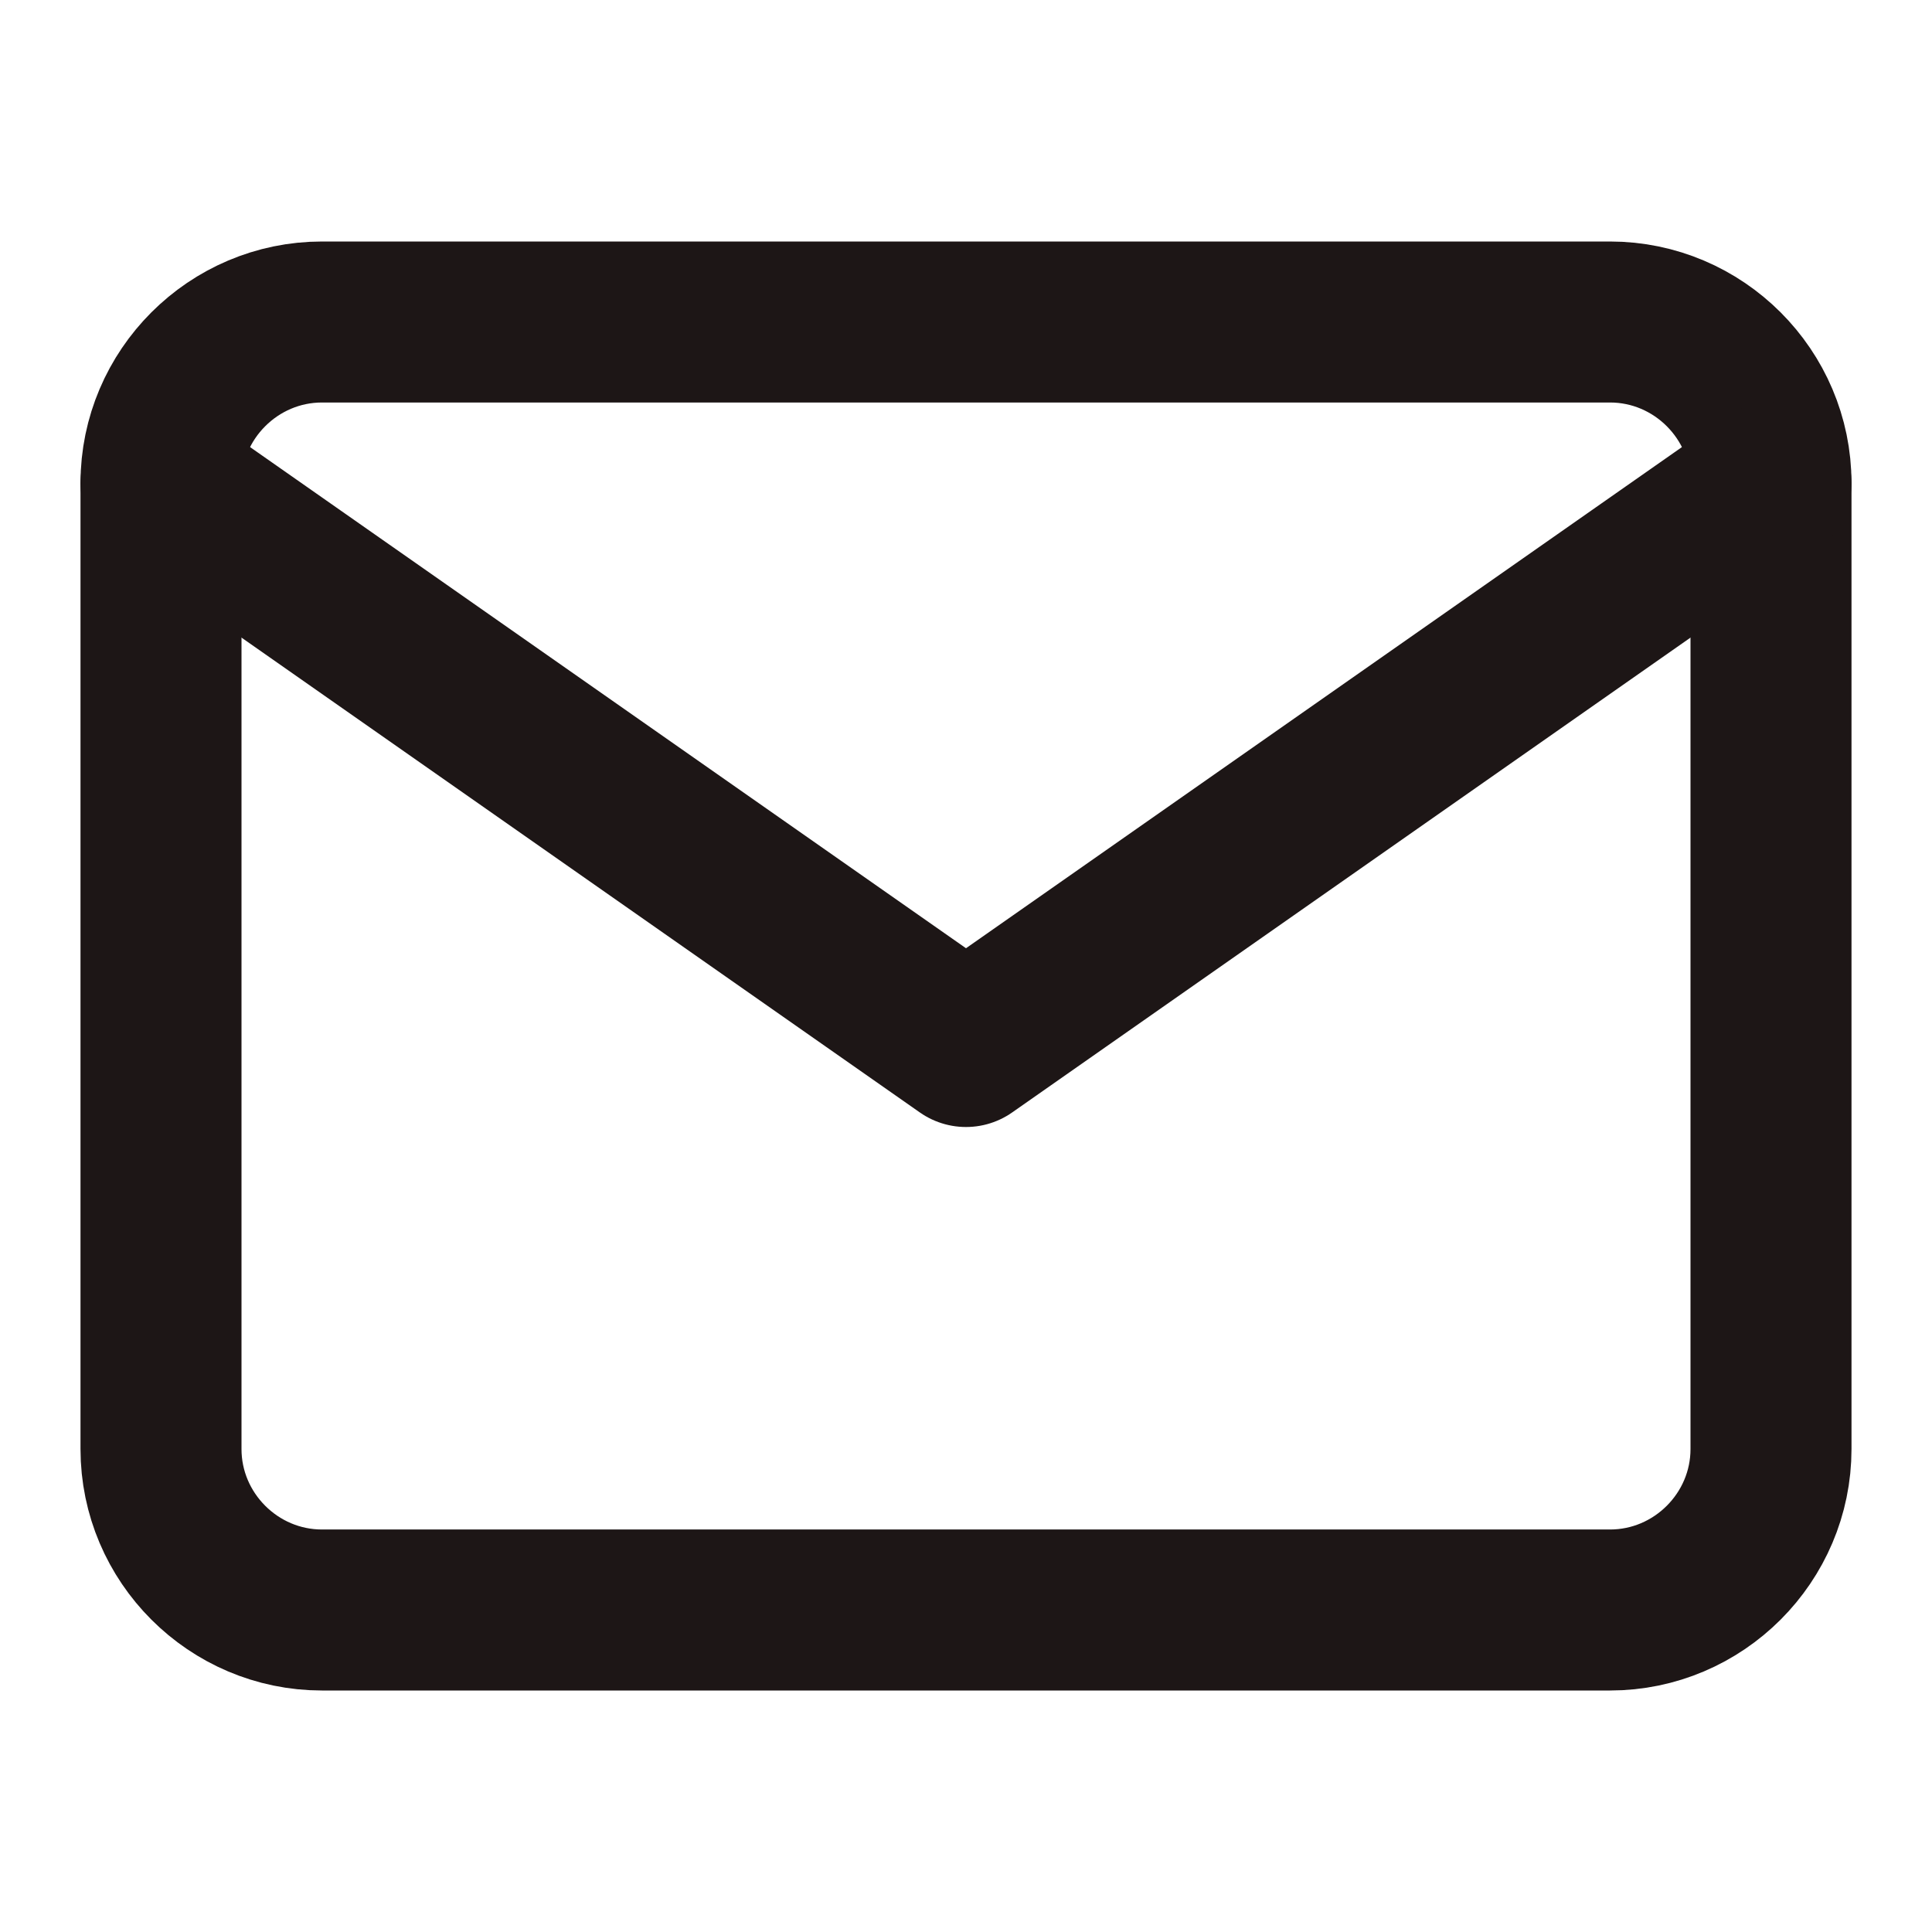 <svg width="24" height="24" viewBox="0 0 24 24" fill="none" xmlns="http://www.w3.org/2000/svg">
<path d="M4 4H20C21.1 4 22 4.9 22 6V18C22 19.1 21.1 20 20 20H4C2.9 20 2 19.1 2 18V6C2 4.9 2.9 4 4 4Z" stroke="#1D1616" stroke-width="2" stroke-linecap="round" stroke-linejoin="round"/>
<path d="M22 6L12 13L2 6" stroke="#1D1616" stroke-width="2" stroke-linecap="round" stroke-linejoin="round"/>
</svg>
